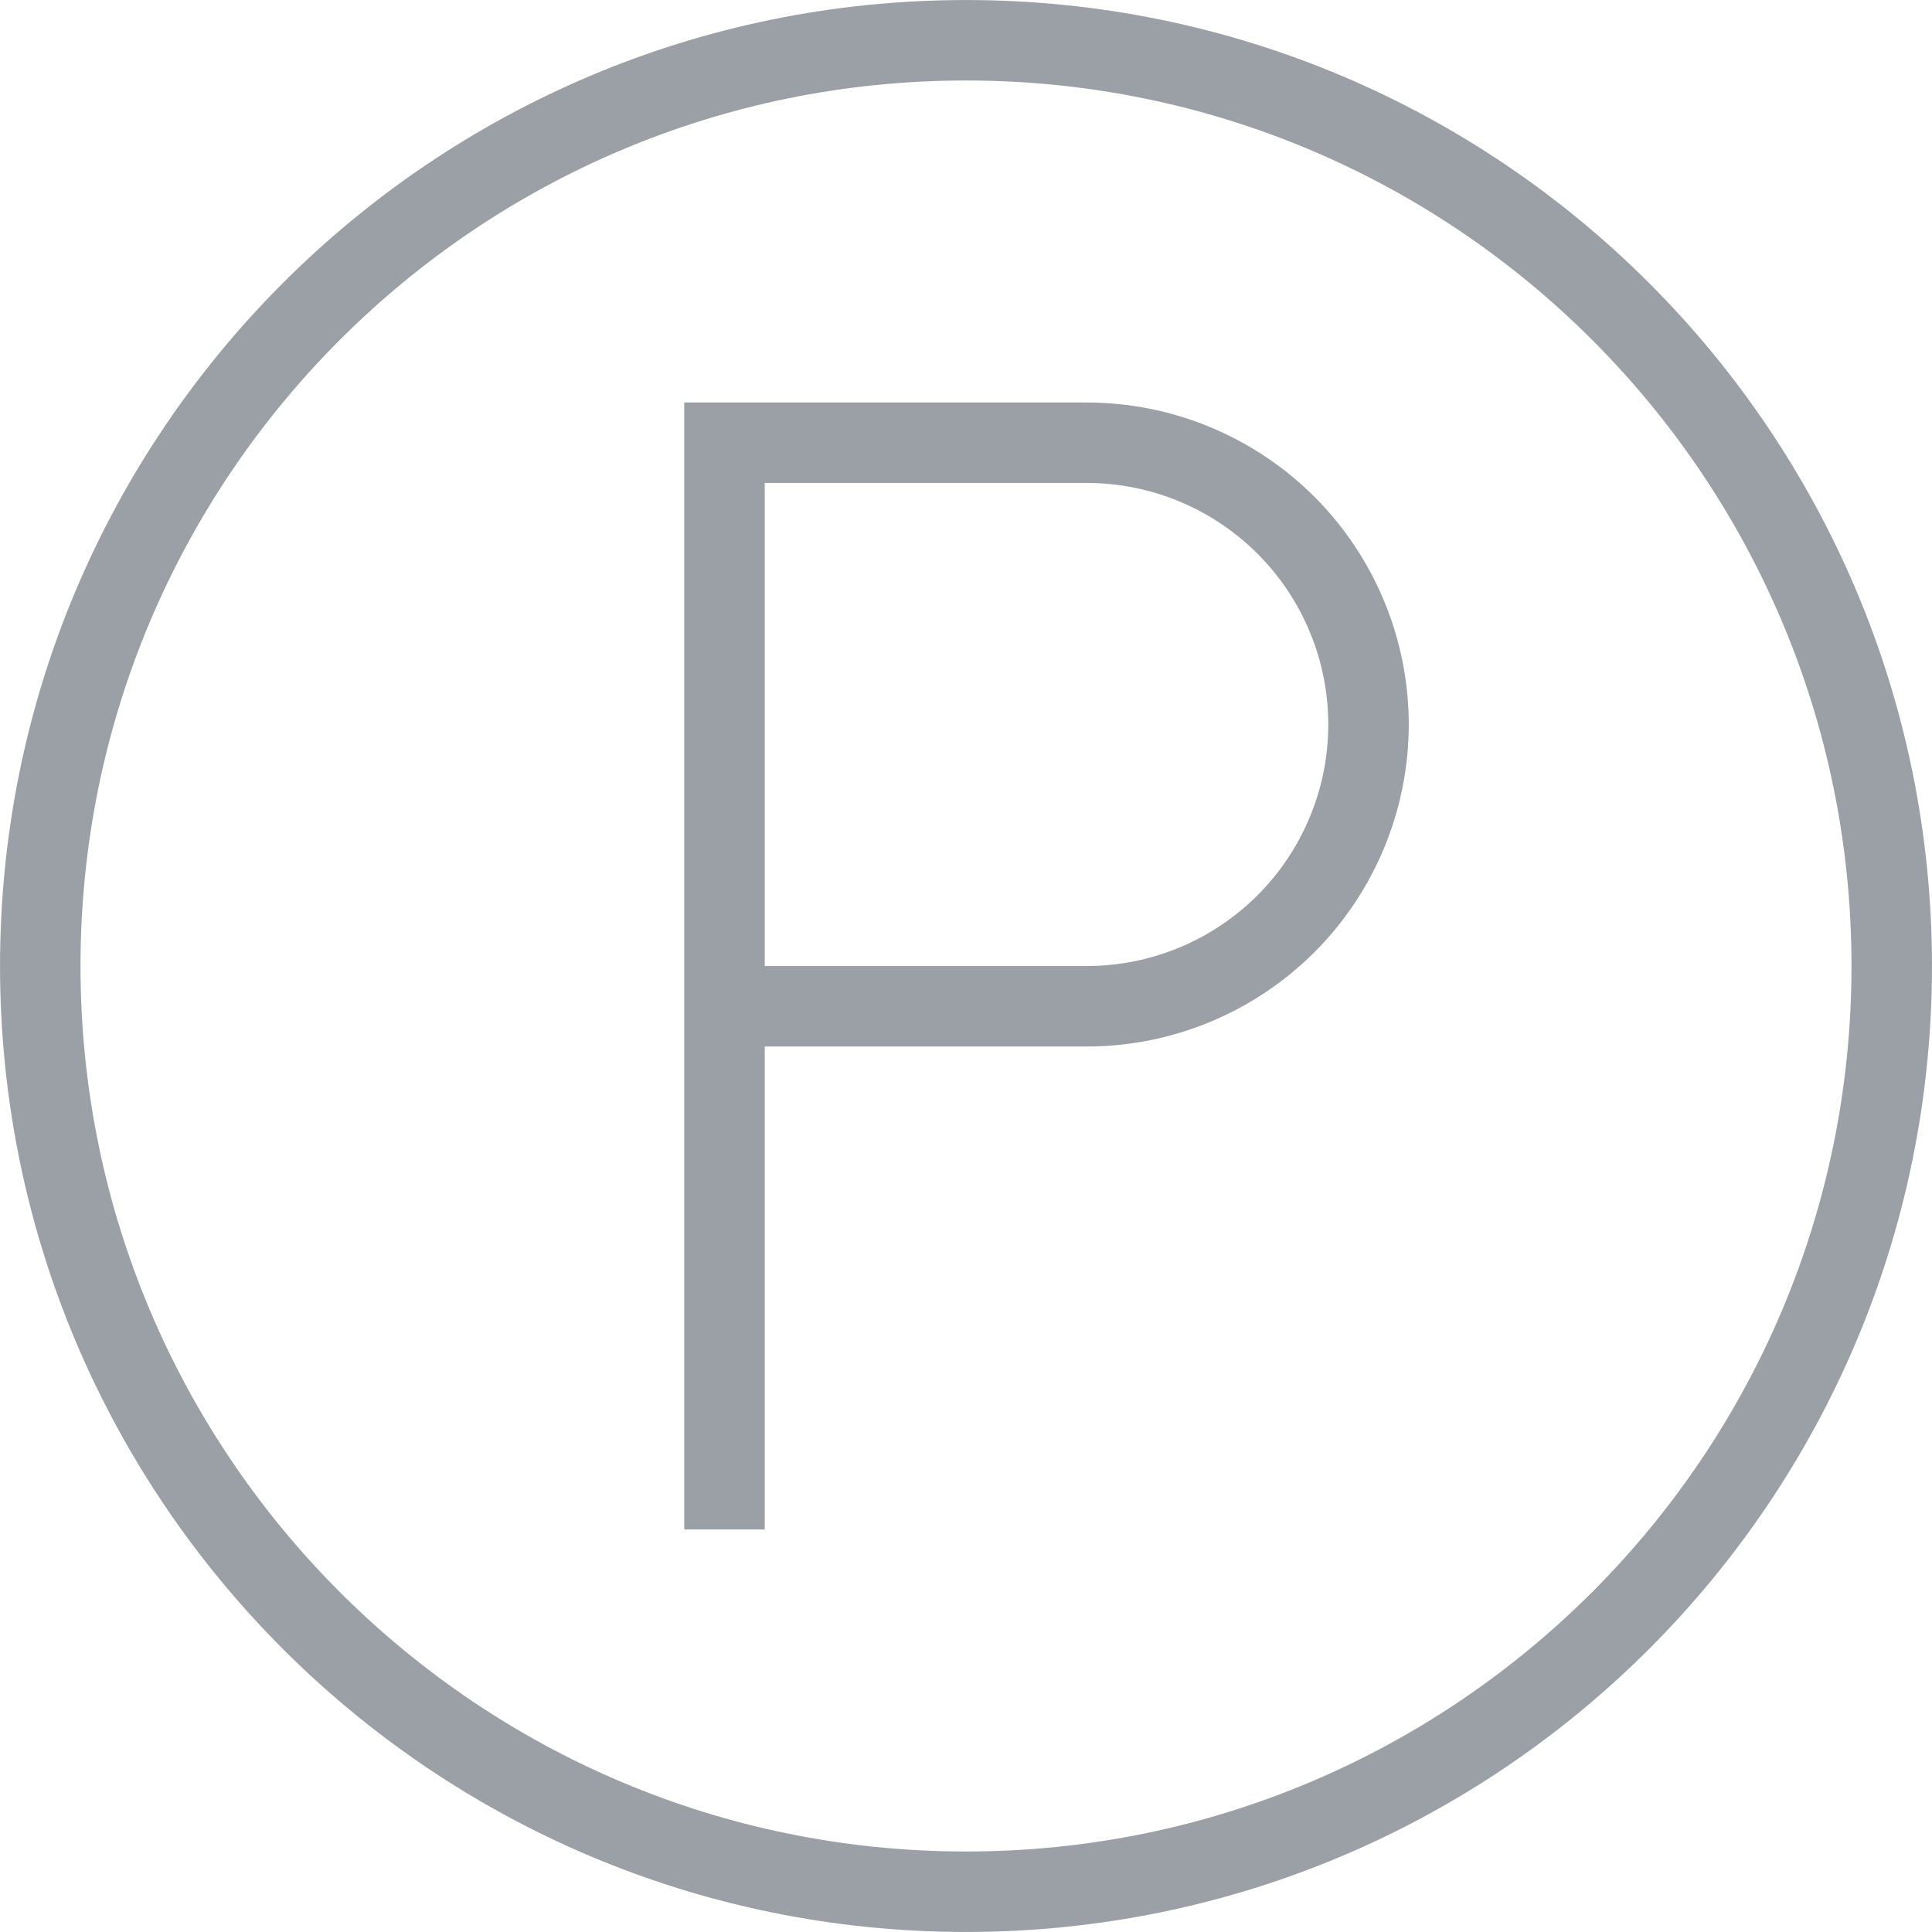 <svg width="32" height="32" viewBox="0 0 32 32" fill="none" xmlns="http://www.w3.org/2000/svg">
<path d="M12 25.333V16.667M12 16.667V7.333H18C18.613 7.333 19.22 7.454 19.786 7.689C20.352 7.923 20.866 8.267 21.3 8.7C21.733 9.133 22.077 9.648 22.311 10.214C22.546 10.78 22.667 11.387 22.667 12C22.667 12.613 22.546 13.22 22.311 13.786C22.077 14.352 21.733 14.867 21.3 15.3C20.866 15.733 20.352 16.077 19.786 16.311C19.22 16.546 18.613 16.667 18 16.667H12ZM16 31.333C7.532 31.333 0.667 24.468 0.667 16C0.667 7.532 7.532 0.667 16 0.667C24.468 0.667 31.333 7.532 31.333 16C31.333 24.468 24.468 31.333 16 31.333Z" stroke="#9BA0A6" stroke-width="1.333"/>
</svg>
